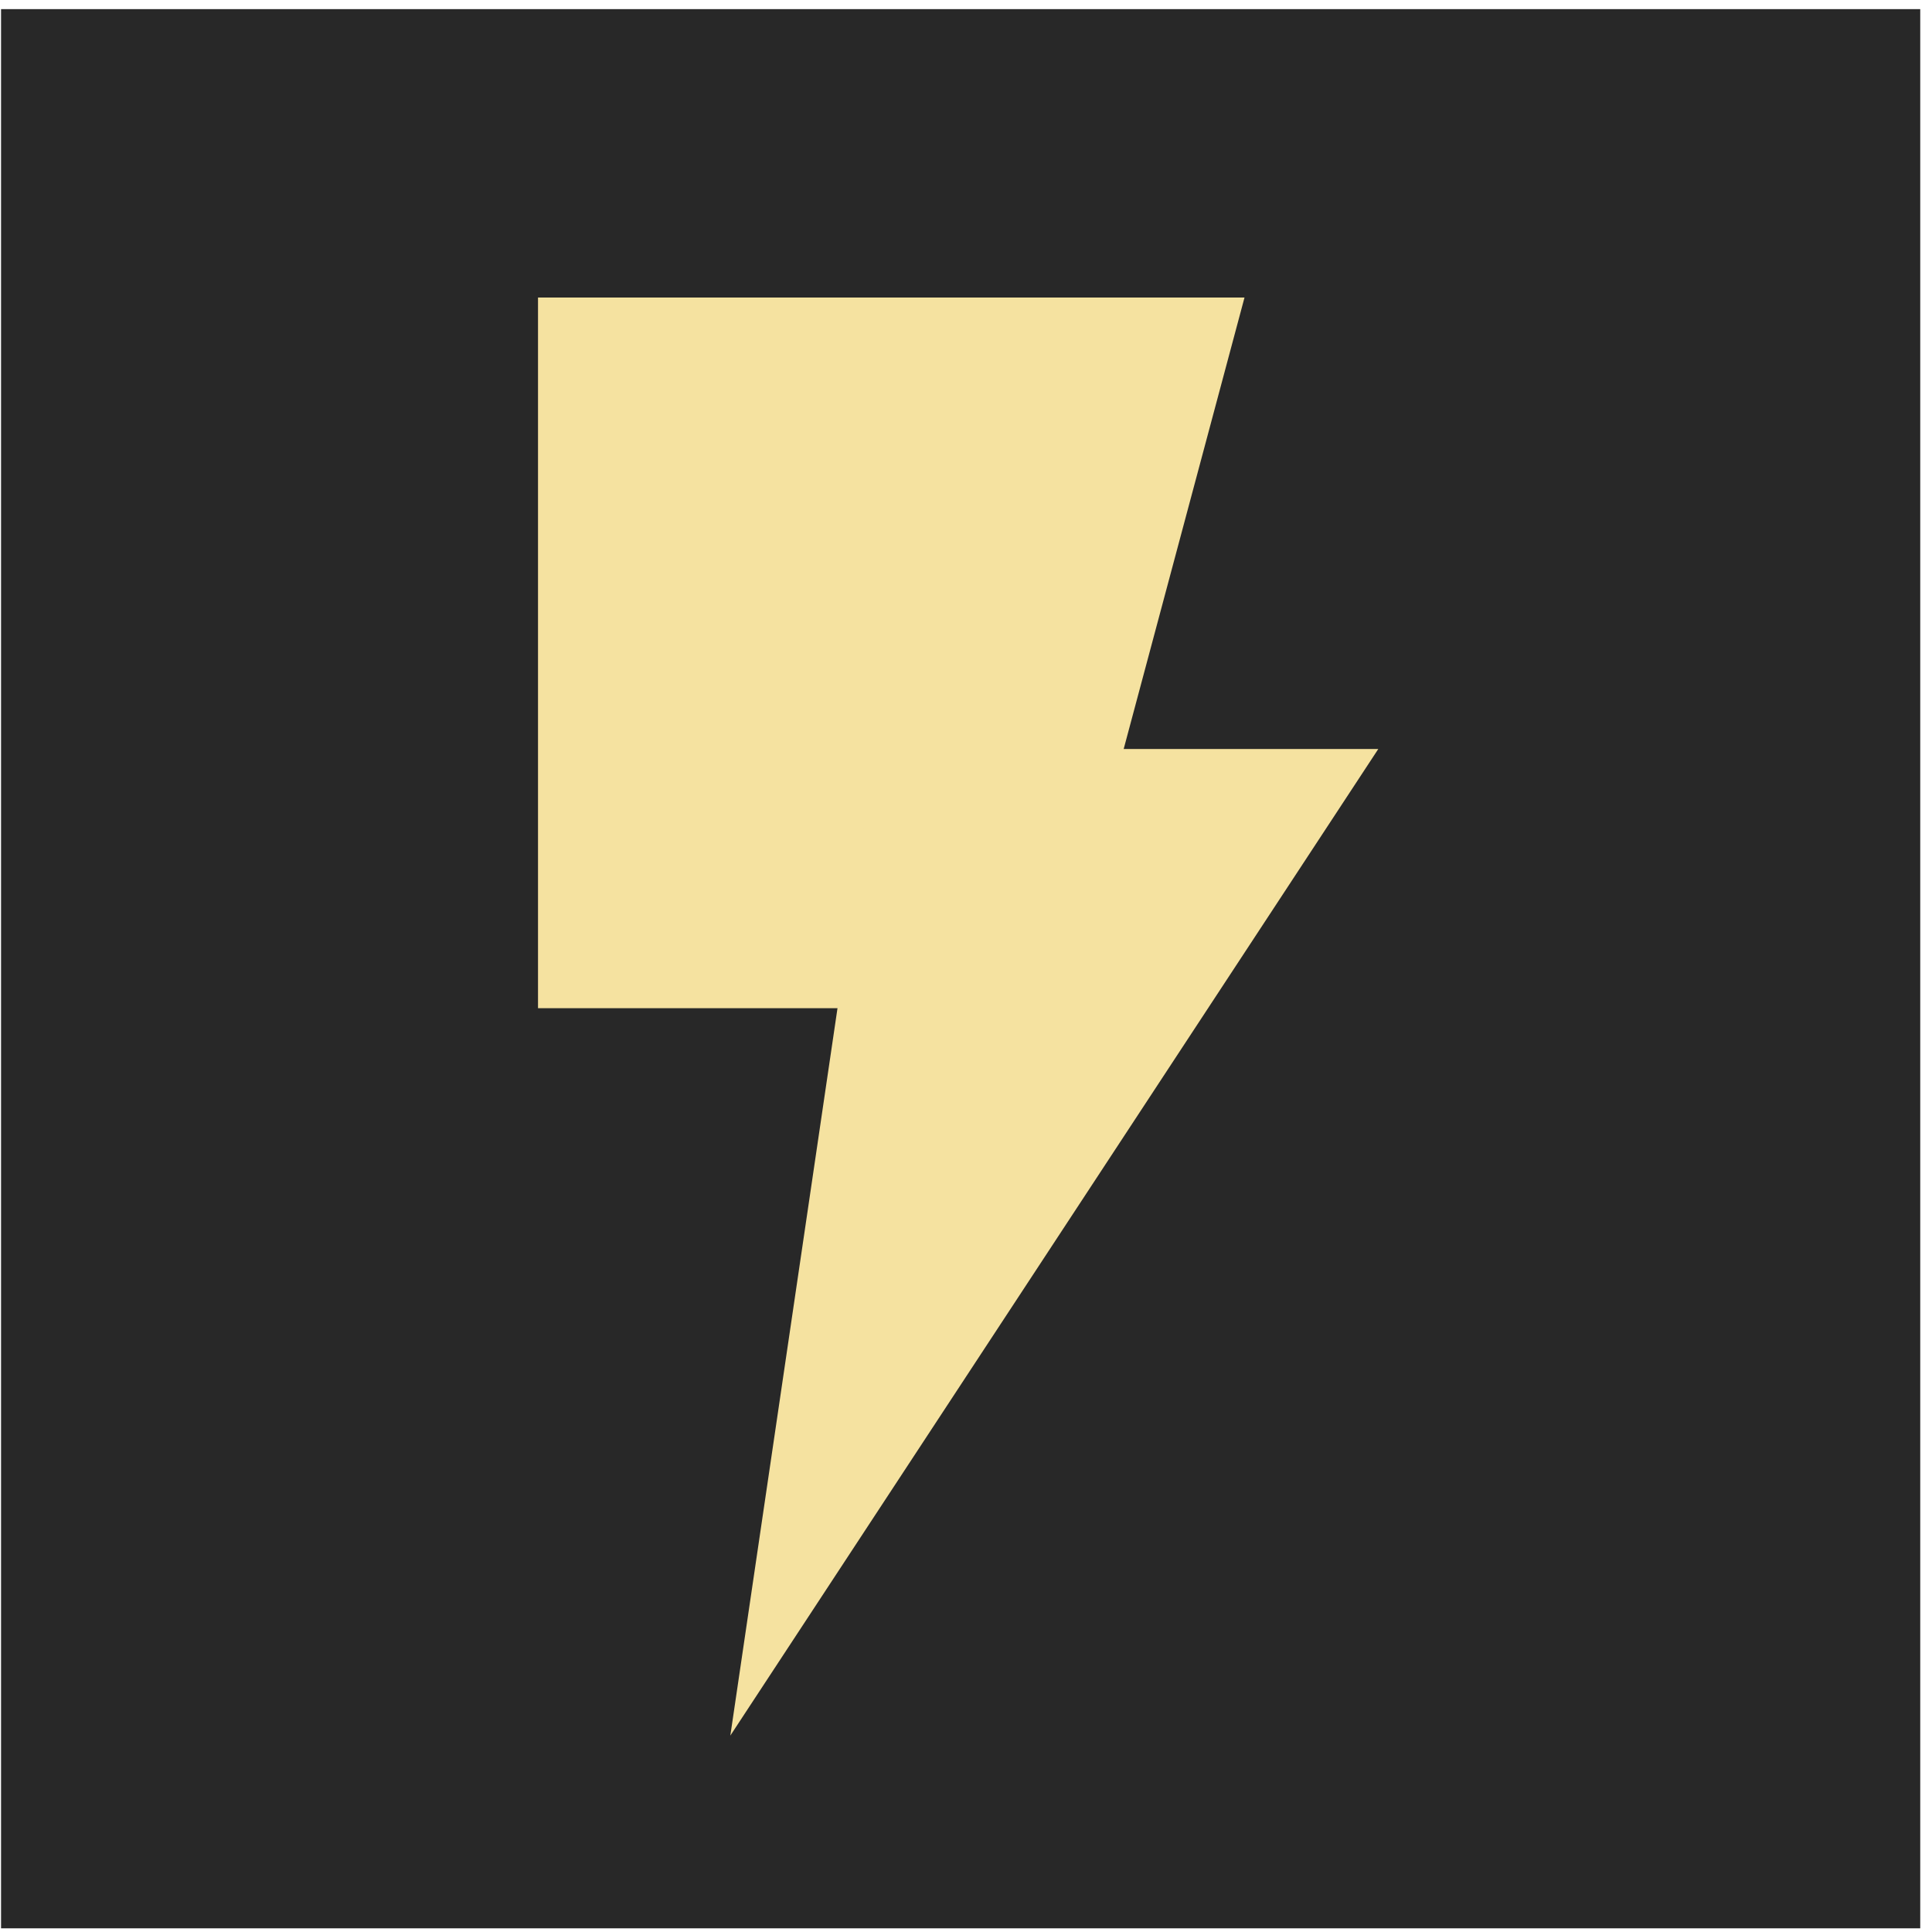 <svg width="114" height="114" viewBox="0 0 114 114" fill="none" xmlns="http://www.w3.org/2000/svg">
<rect x="0.062" y="0.539" width="113.244" height="113.244" fill="#282828"/>
<path d="M31.746 17.555H73.434L62.211 59.489H31.746V17.555Z" fill="#F5E2A0"/>
<path d="M51.671 44.195H81.328L43.094 102.411L51.671 44.195Z" fill="#F5E2A0"/>
</svg>
